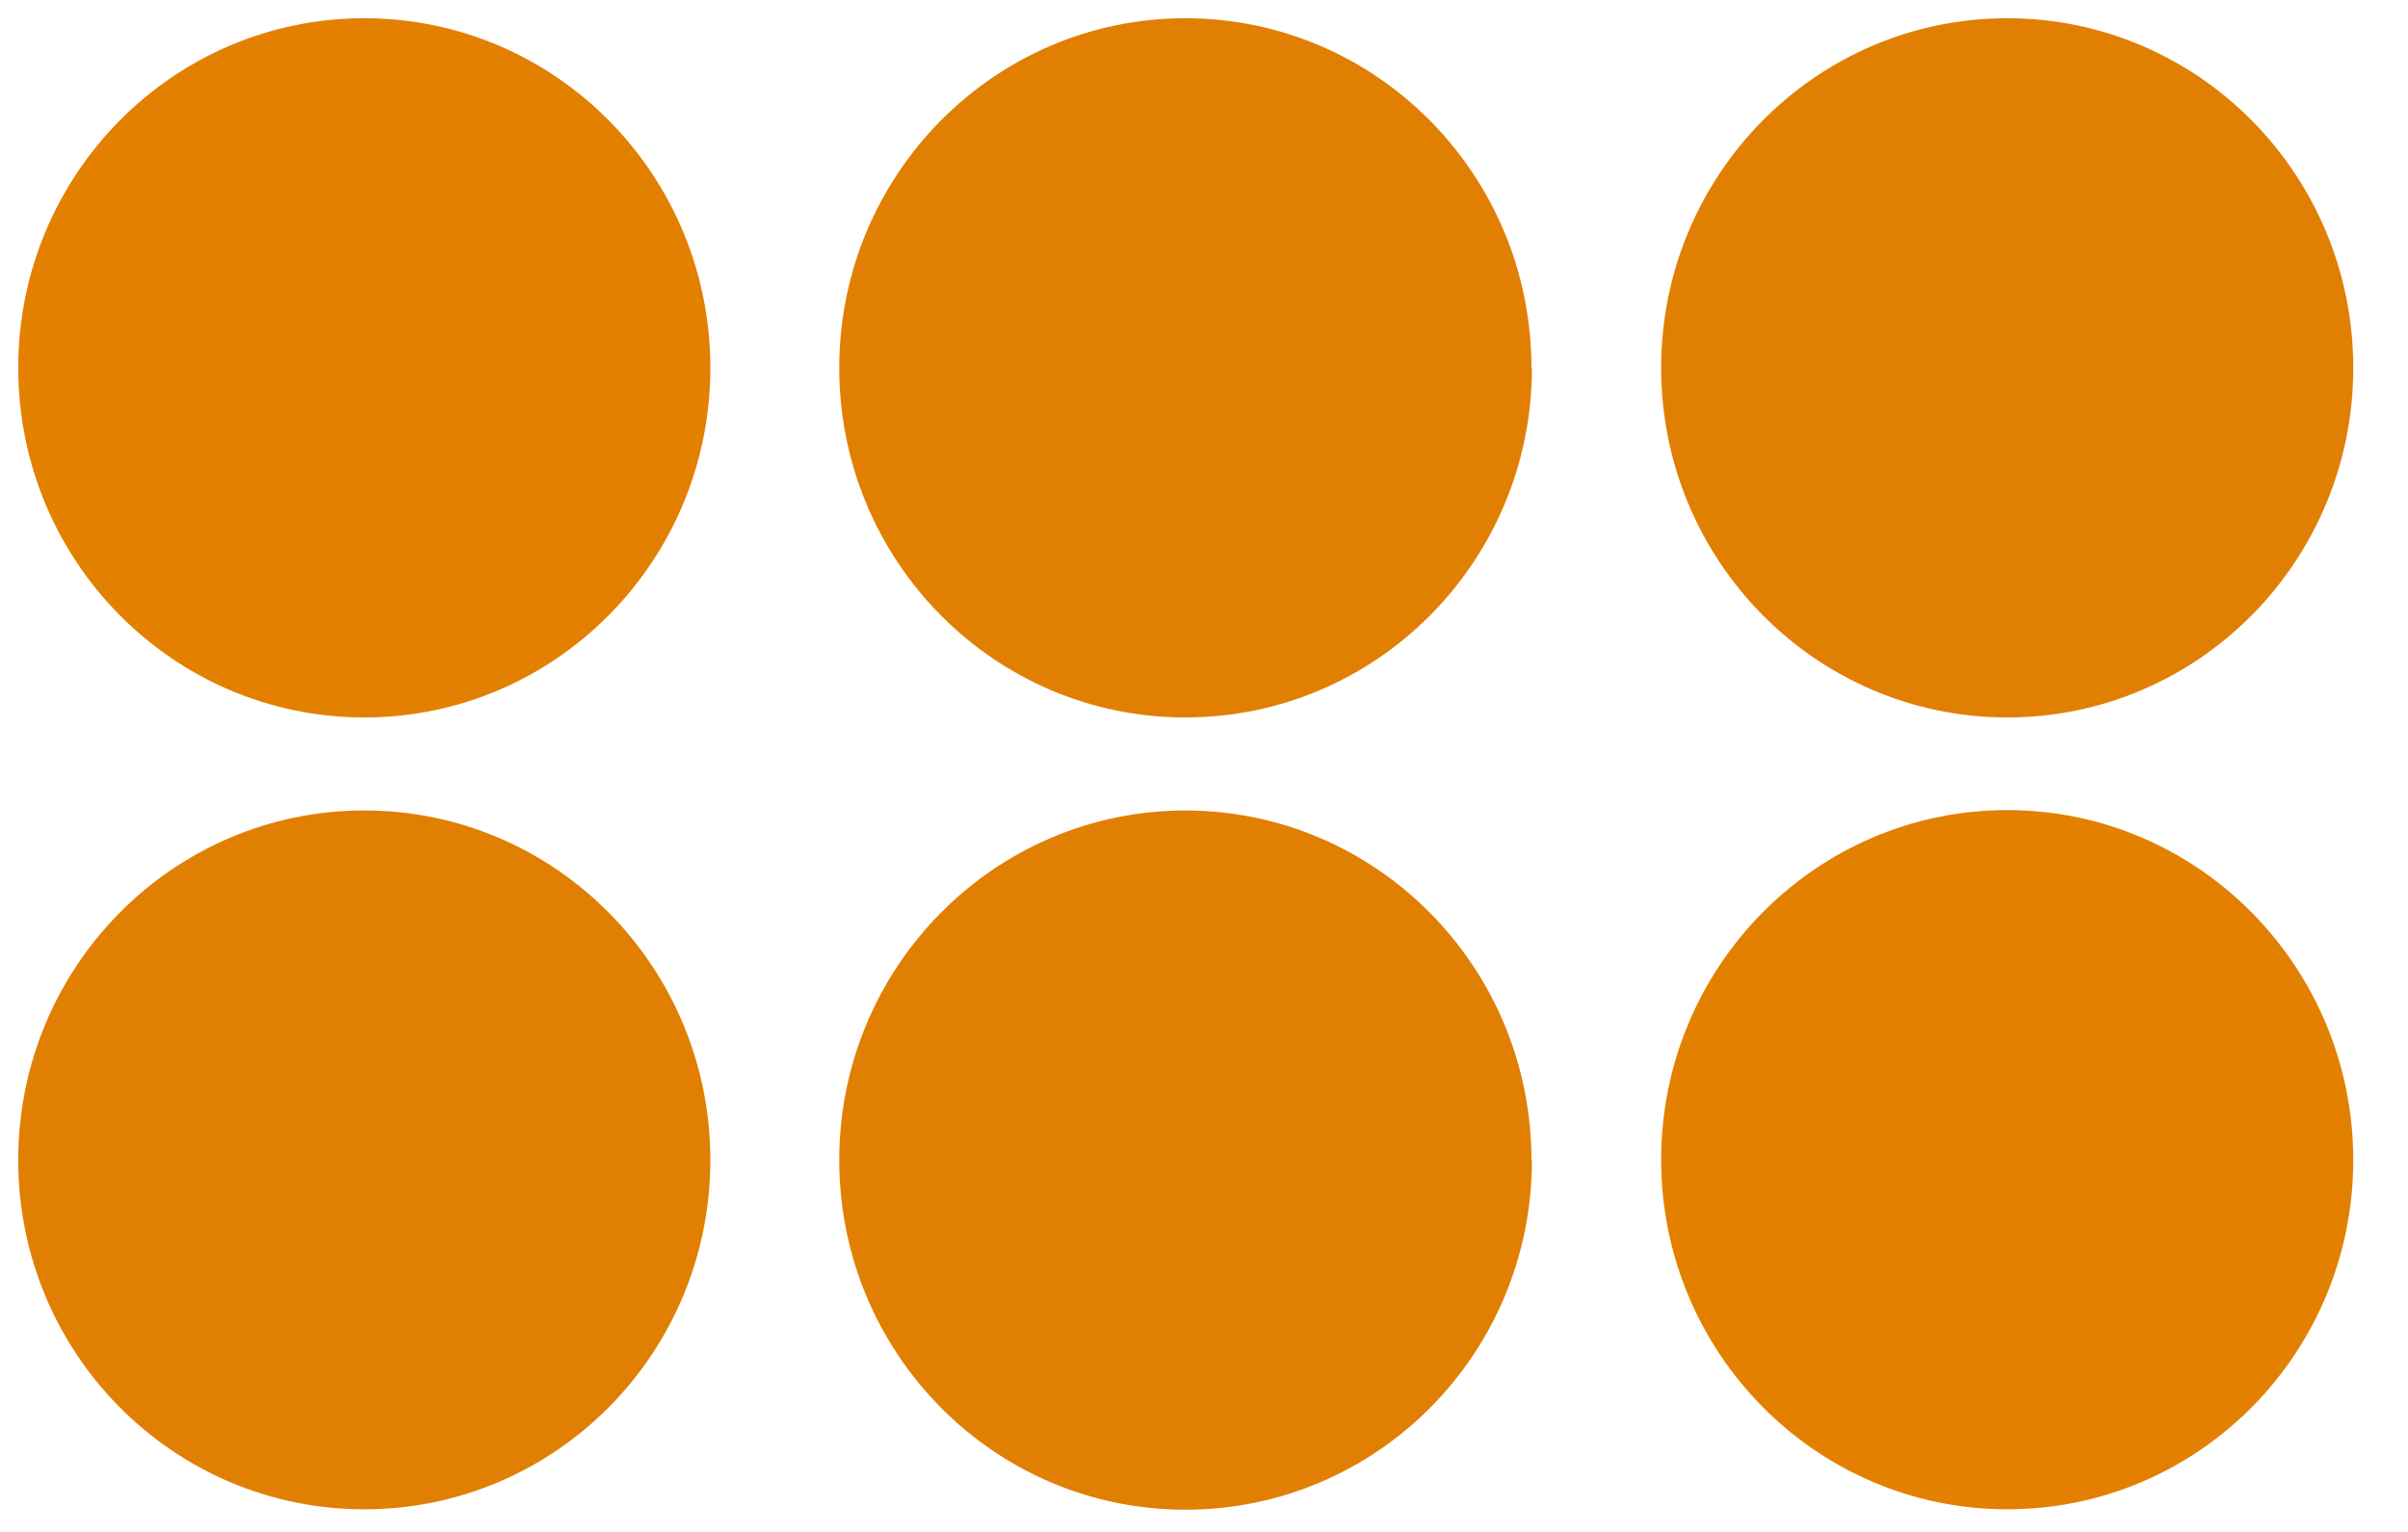 <svg xmlns="http://www.w3.org/2000/svg" xmlns:xlink="http://www.w3.org/1999/xlink" viewBox="0 0 66 42" fill="#fff" fill-rule="evenodd" stroke="#000" stroke-linecap="round" stroke-linejoin="round"><use xlink:href="#A" x=".5" y=".5"/><symbol id="A" overflow="visible"><g stroke="none"><path d="M18.97 9.585c0 5.293-4.248 9.585-9.487 9.585S0 14.877 0 9.585 4.245 0 9.485 0s9.485 4.293 9.485 9.585z" fill="#e38000"/><path d="M18.97 31.3c0 5.3-4.248 9.58-9.487 9.58S0 36.6 0 31.305s4.245-9.585 9.485-9.585 9.485 4.293 9.485 9.585zM41.488 9.585c0 5.293-4.25 9.585-9.5 9.585s-9.485-4.3-9.485-9.585S26.75 0 31.988 0s9.487 4.293 9.487 9.585zm0 21.726c0 5.3-4.25 9.58-9.5 9.58s-9.485-4.3-9.485-9.585 4.248-9.585 9.485-9.585 9.487 4.293 9.487 9.585zM64 9.585c0 5.293-4.245 9.585-9.485 9.585s-9.485-4.3-9.485-9.585S49.275 0 54.515 0 64 4.293 64 9.585z" fill="#e17f03"/><path d="M64 31.3c0 5.3-4.245 9.58-9.485 9.58s-9.485-4.3-9.485-9.585 4.245-9.585 9.485-9.585S64 26.015 64 31.305z" fill="#e38000"/></g></symbol></svg>